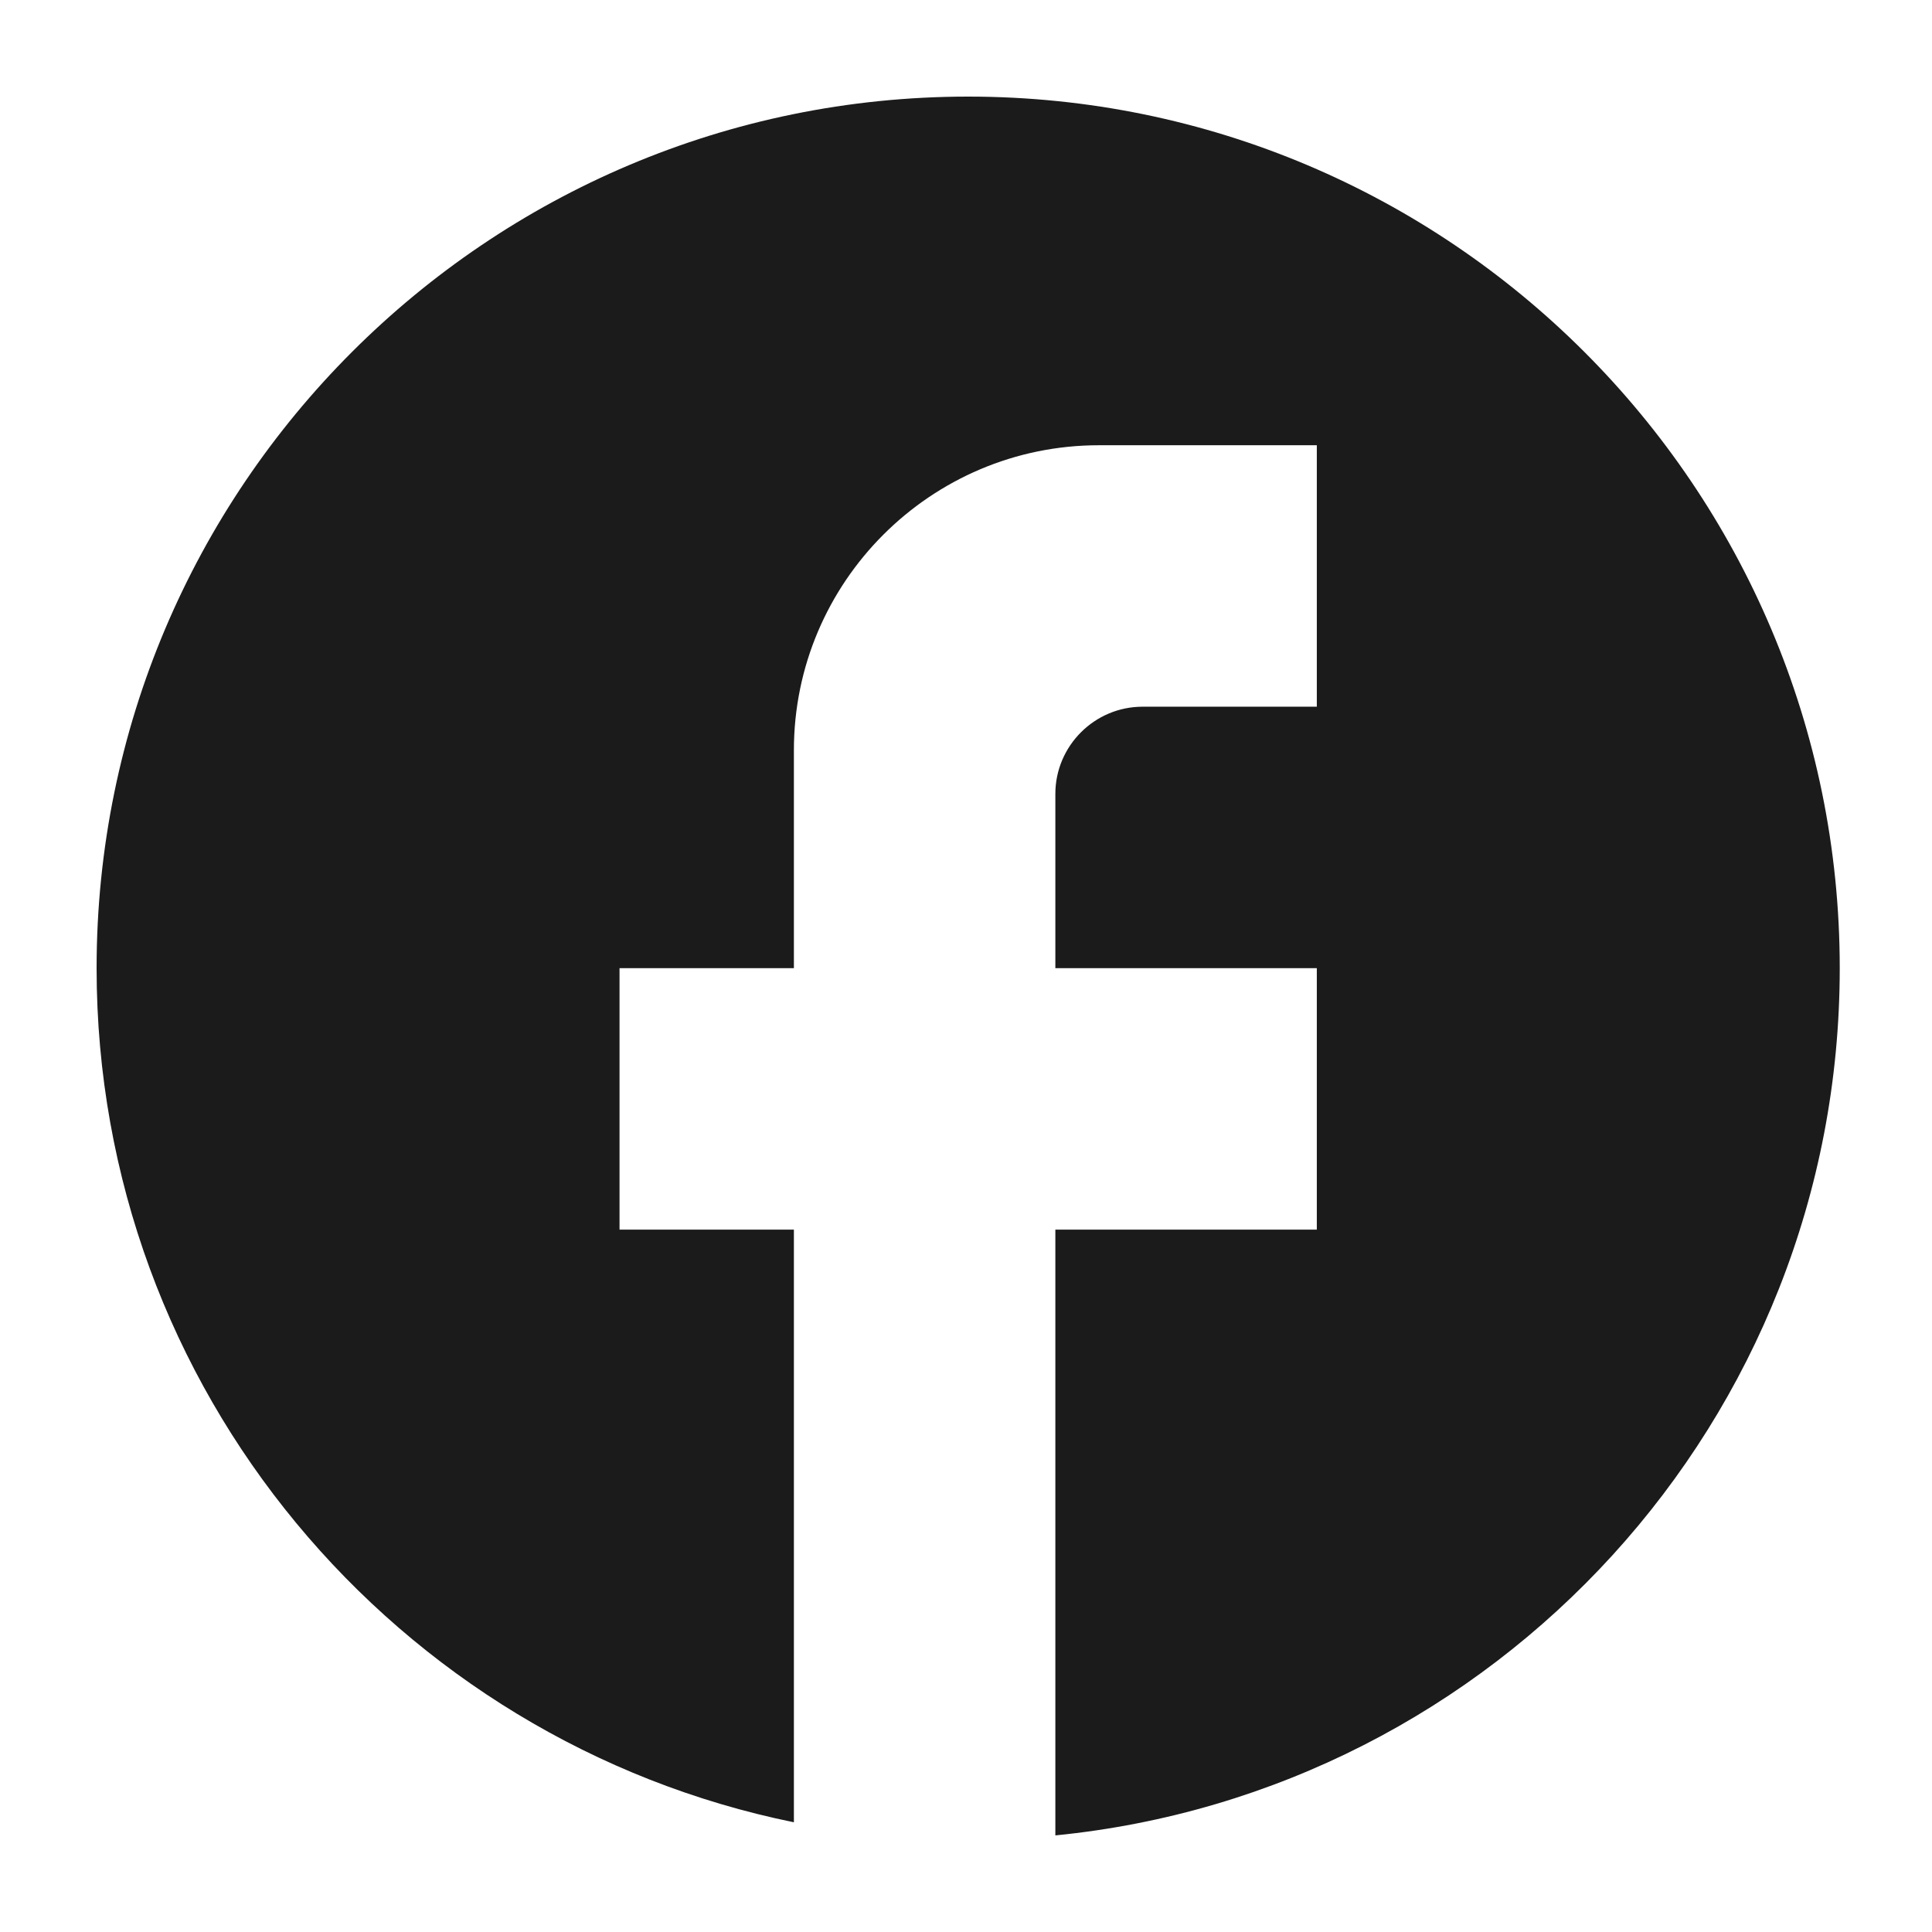 <svg width="24" height="24" viewBox="0 0 24 24" fill="none" xmlns="http://www.w3.org/2000/svg">
<path d="M22.854 12.027C22.854 6.05 18.004 1.2 12.027 1.2C6.051 1.2 1.2 6.05 1.2 12.027C1.2 17.267 4.925 21.631 9.862 22.637V15.275H7.696V12.027H9.862V9.32C9.862 7.231 11.562 5.531 13.651 5.531H16.358V8.779H14.193C13.597 8.779 13.11 9.266 13.11 9.862V12.027H16.358V15.275H13.11V22.8C18.578 22.259 22.854 17.646 22.854 12.027Z" fill="#1B1B1B"/>
</svg>
